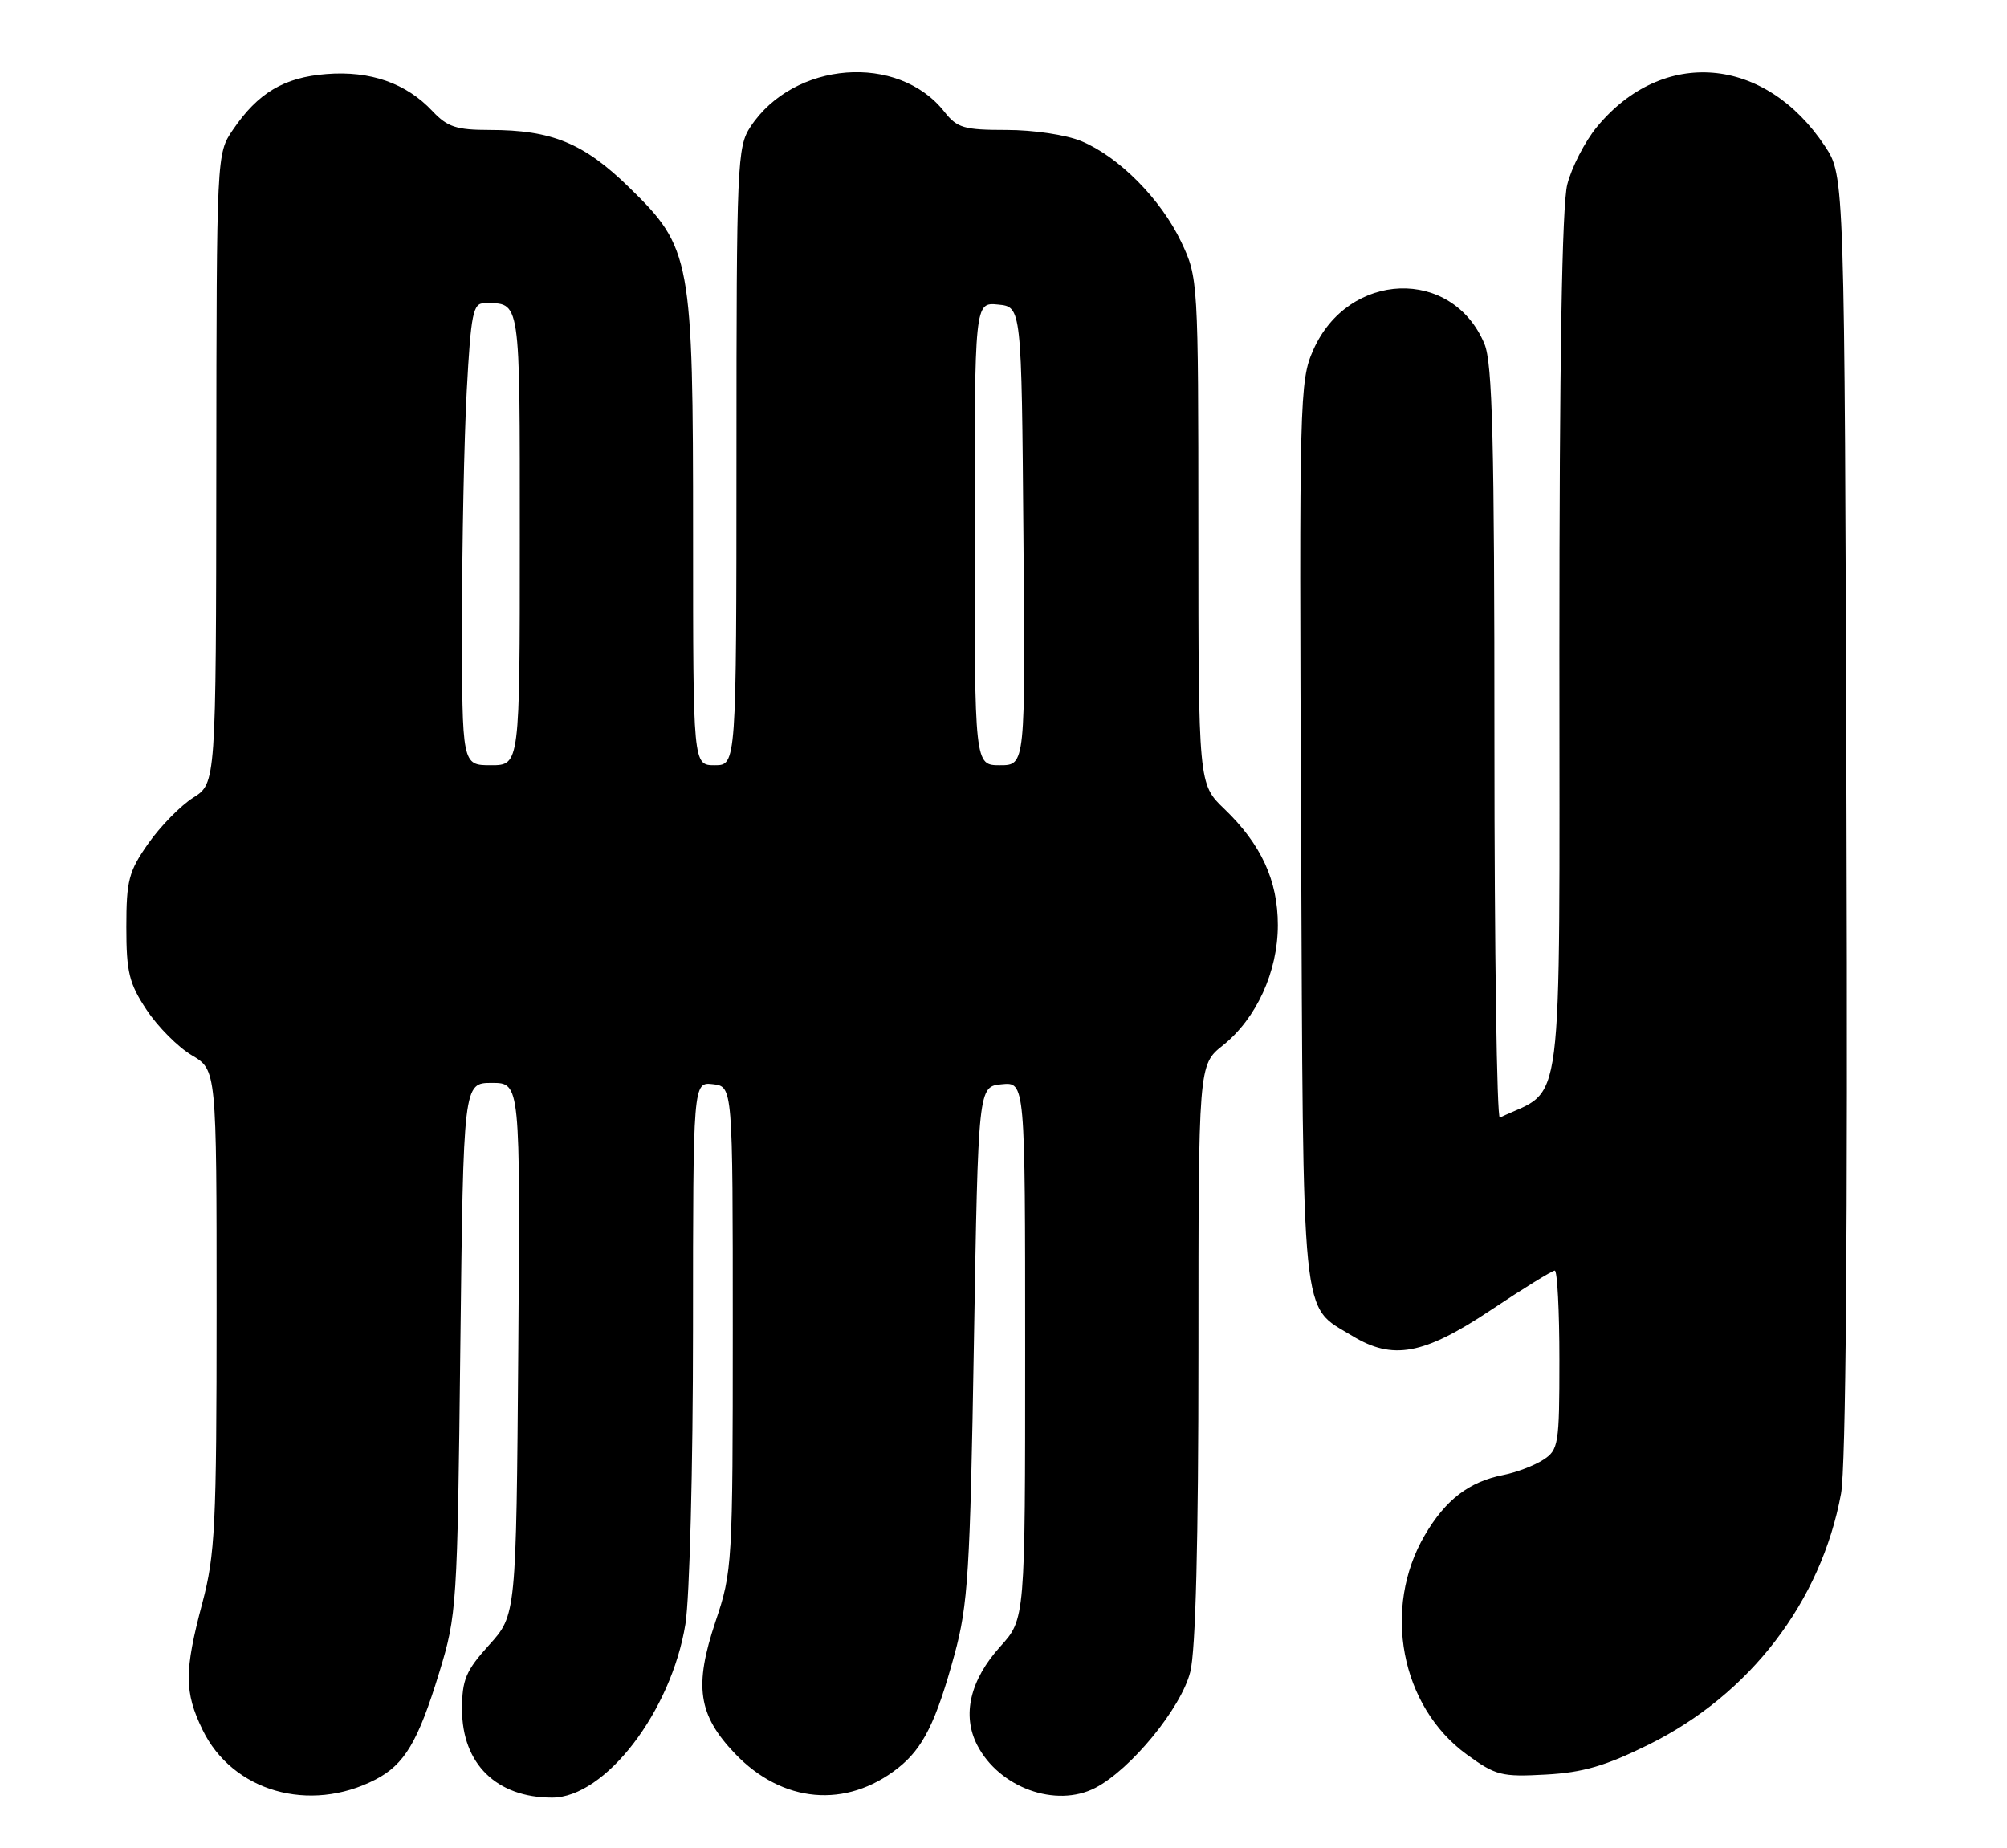 <?xml version="1.0" encoding="UTF-8" standalone="no"?>
<!DOCTYPE svg PUBLIC "-//W3C//DTD SVG 1.1//EN" "http://www.w3.org/Graphics/SVG/1.1/DTD/svg11.dtd" >
<svg xmlns="http://www.w3.org/2000/svg" xmlns:xlink="http://www.w3.org/1999/xlink" version="1.1" viewBox="0 0 278 256">
 <g >
 <path fill="currentColor"
d=" M 52.01 246.50 C 56.04 244.41 57.91 241.27 60.85 231.65 C 63.27 223.73 63.36 222.47 63.76 186.75 C 64.19 150.00 64.19 150.00 68.13 150.00 C 72.07 150.00 72.07 150.00 71.79 186.85 C 71.50 223.71 71.50 223.71 67.75 227.86 C 64.52 231.43 64.00 232.67 64.00 236.78 C 64.00 244.32 68.78 249.00 76.47 249.00 C 83.82 249.00 92.97 237.09 94.94 224.97 C 95.52 221.36 95.99 203.33 95.99 184.18 C 96.00 149.87 96.00 149.87 98.75 150.18 C 101.50 150.50 101.50 150.50 101.50 184.00 C 101.50 216.66 101.44 217.68 99.11 224.61 C 96.11 233.57 96.69 237.54 101.80 242.90 C 108.36 249.78 117.19 250.57 124.38 244.91 C 127.85 242.18 129.65 238.57 132.21 229.19 C 134.09 222.30 134.37 217.79 134.90 186.00 C 135.50 150.50 135.50 150.50 138.75 150.19 C 142.00 149.87 142.00 149.87 142.00 187.07 C 142.00 224.26 142.00 224.26 138.56 228.07 C 134.36 232.71 133.22 237.59 135.36 241.73 C 138.41 247.63 146.26 250.47 151.72 247.65 C 156.65 245.09 163.61 236.60 164.87 231.59 C 165.62 228.64 166.00 213.52 166.00 187.31 C 166.00 147.50 166.00 147.50 169.39 144.80 C 174.03 141.09 177.00 134.60 177.00 128.14 C 177.00 121.97 174.69 116.95 169.59 112.05 C 166.00 108.61 166.00 108.61 165.99 73.55 C 165.98 38.76 165.96 38.46 163.61 33.50 C 160.81 27.60 154.98 21.71 149.78 19.55 C 147.69 18.68 143.15 18.00 139.43 18.00 C 133.52 18.00 132.57 17.72 130.81 15.48 C 124.40 7.34 109.95 8.46 103.95 17.56 C 102.11 20.35 102.01 22.63 102.01 63.25 C 102.00 106.00 102.00 106.00 99.00 106.00 C 96.00 106.00 96.00 106.00 96.00 74.18 C 96.00 35.73 95.75 34.36 87.16 25.97 C 80.86 19.82 76.44 18.00 67.81 18.00 C 63.23 18.00 61.96 17.58 59.92 15.41 C 56.27 11.52 51.31 9.78 45.21 10.26 C 39.33 10.72 35.74 12.86 32.25 17.99 C 30.00 21.29 30.00 21.36 29.96 64.90 C 29.92 108.50 29.92 108.50 26.75 110.50 C 25.01 111.60 22.22 114.45 20.54 116.84 C 17.83 120.70 17.50 121.96 17.50 128.41 C 17.50 134.67 17.88 136.22 20.31 139.89 C 21.86 142.23 24.67 145.05 26.56 146.17 C 30.00 148.20 30.00 148.20 30.00 181.42 C 30.00 211.33 29.80 215.37 28.02 222.07 C 25.51 231.51 25.52 234.37 28.05 239.60 C 32.19 248.15 42.87 251.22 52.01 246.50 Z  M 228.37 241.66 C 242.39 234.73 252.25 221.86 255.01 206.91 C 255.68 203.27 255.95 170.52 255.77 112.84 C 255.50 24.35 255.50 24.35 252.79 20.26 C 244.50 7.73 230.30 6.54 221.19 17.59 C 219.53 19.60 217.69 23.19 217.09 25.56 C 216.36 28.44 216.00 50.06 216.00 90.26 C 216.00 156.28 216.74 150.50 207.75 154.81 C 207.34 155.00 207.00 131.71 207.00 103.05 C 207.00 61.02 206.73 50.30 205.62 47.64 C 201.18 37.00 186.76 37.51 181.90 48.49 C 180.01 52.76 179.95 55.18 180.22 115.25 C 180.53 184.56 180.14 180.67 187.30 185.04 C 192.91 188.46 197.18 187.68 206.46 181.50 C 211.00 178.47 215.01 176.00 215.36 176.00 C 215.71 176.00 216.00 181.57 216.00 188.38 C 216.00 200.13 215.88 200.85 213.75 202.22 C 212.51 203.02 210.04 203.96 208.25 204.31 C 203.49 205.24 200.24 207.73 197.36 212.64 C 191.42 222.78 194.01 236.36 203.16 243.02 C 207.17 245.94 208.00 246.15 214.10 245.81 C 219.26 245.53 222.38 244.62 228.37 241.66 Z  M 64.00 86.16 C 64.00 75.24 64.29 60.84 64.65 54.16 C 65.23 43.45 65.52 42.00 67.07 42.00 C 72.16 42.00 72.00 40.94 72.00 74.61 C 72.00 106.00 72.00 106.00 68.00 106.00 C 64.00 106.00 64.00 106.00 64.00 86.16 Z  M 135.00 73.94 C 135.00 41.87 135.00 41.87 138.25 42.19 C 141.50 42.50 141.50 42.50 141.76 74.25 C 142.03 106.00 142.03 106.00 138.51 106.00 C 135.00 106.00 135.00 106.00 135.00 73.94 Z "/>
</g>
</svg>